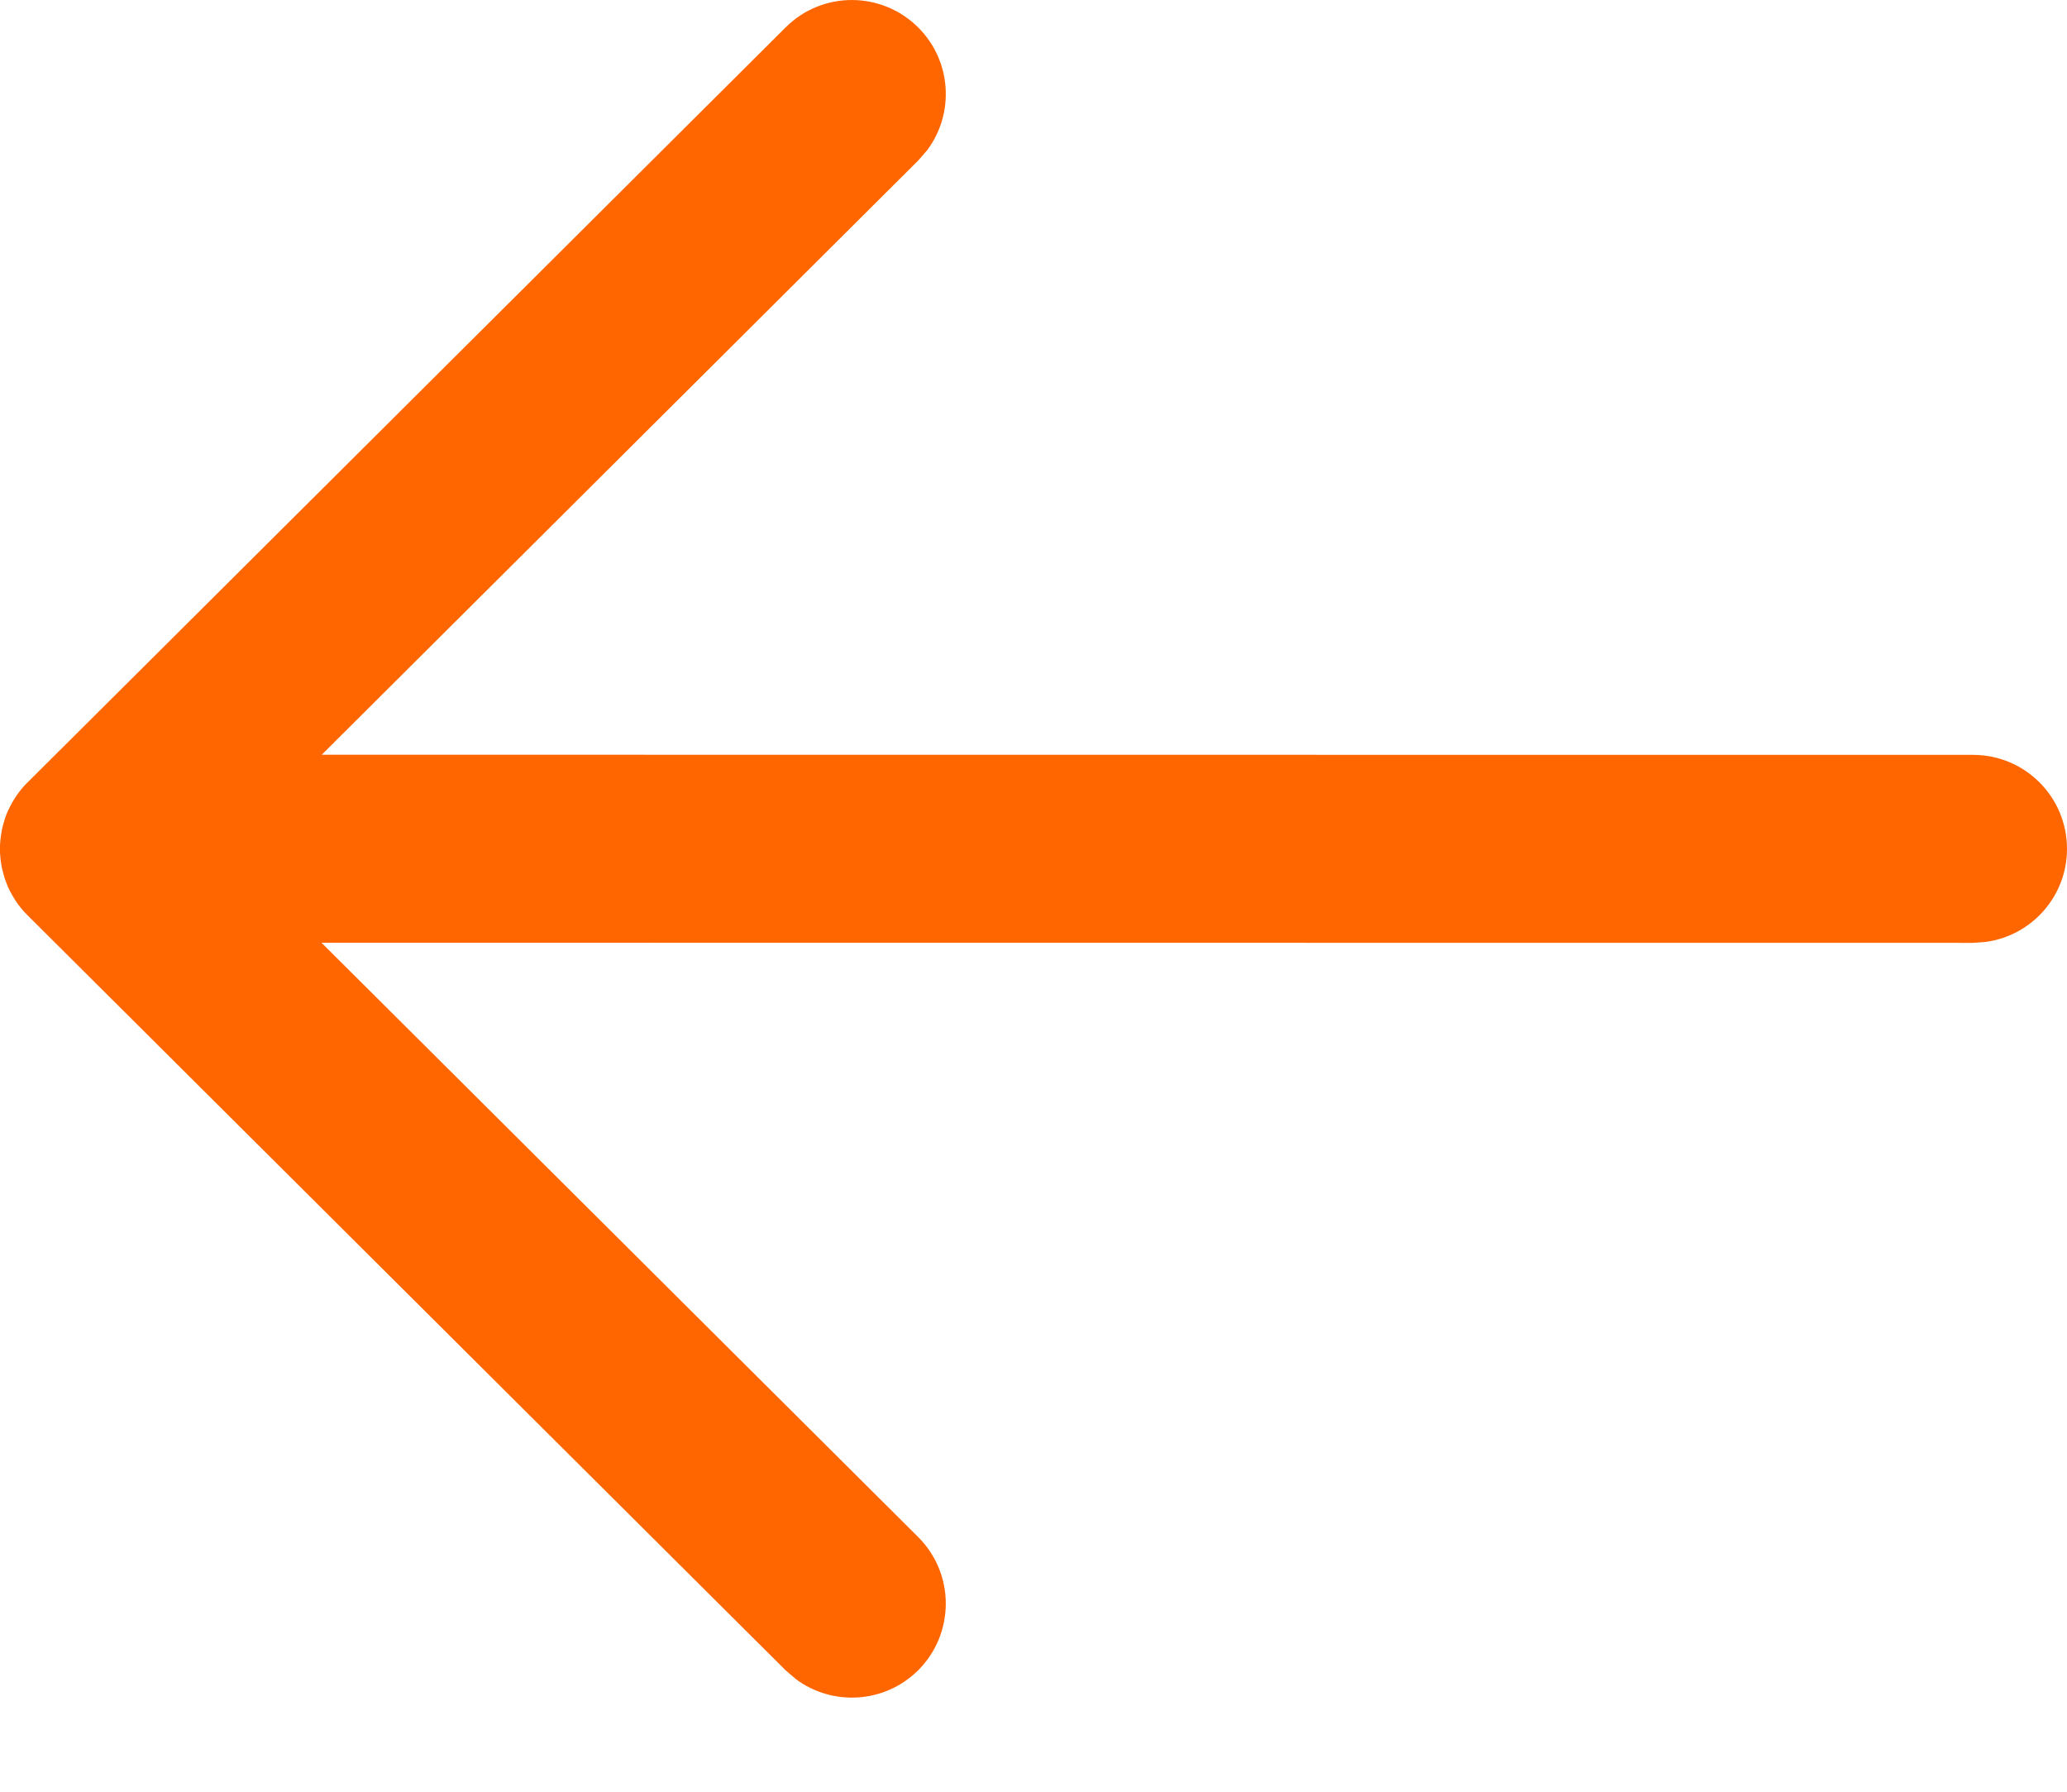 <svg width="15" height="13" viewBox="0 0 15 13" fill="none" xmlns="http://www.w3.org/2000/svg">
<path d="M15 6.159C15 6.504 14.743 6.789 14.411 6.834L14.318 6.841L2.333 6.84L6.663 11.152C6.93 11.418 6.93 11.85 6.665 12.117C6.423 12.359 6.045 12.382 5.777 12.184L5.701 12.119L0.201 6.642C0.165 6.607 0.135 6.569 0.109 6.529C0.102 6.517 0.094 6.505 0.087 6.492C0.081 6.482 0.075 6.47 0.069 6.459C0.061 6.443 0.054 6.426 0.047 6.408C0.042 6.395 0.037 6.382 0.033 6.369C0.028 6.352 0.023 6.335 0.019 6.318C0.015 6.305 0.013 6.293 0.011 6.282C0.008 6.264 0.005 6.246 0.003 6.227C0.002 6.213 0.001 6.199 0 6.185C0 6.177 0 6.168 0 6.159L0 6.132C0.001 6.119 0.002 6.106 0.003 6.092L0 6.159C0 6.116 0.004 6.074 0.012 6.033C0.013 6.023 0.015 6.013 0.018 6.003C0.023 5.983 0.028 5.963 0.035 5.943C0.038 5.934 0.042 5.923 0.045 5.913C0.053 5.893 0.062 5.873 0.072 5.854C0.076 5.845 0.081 5.836 0.086 5.827C0.095 5.811 0.104 5.797 0.113 5.783C0.119 5.773 0.127 5.763 0.134 5.753L0.14 5.745C0.158 5.721 0.178 5.698 0.2 5.677L0.201 5.676L5.701 0.199C5.967 -0.067 6.399 -0.066 6.665 0.201C6.906 0.443 6.928 0.822 6.729 1.089L6.663 1.165L2.335 5.476L14.318 5.477C14.695 5.477 15 5.782 15 6.159Z" fill="#FF6600"/>
</svg>
